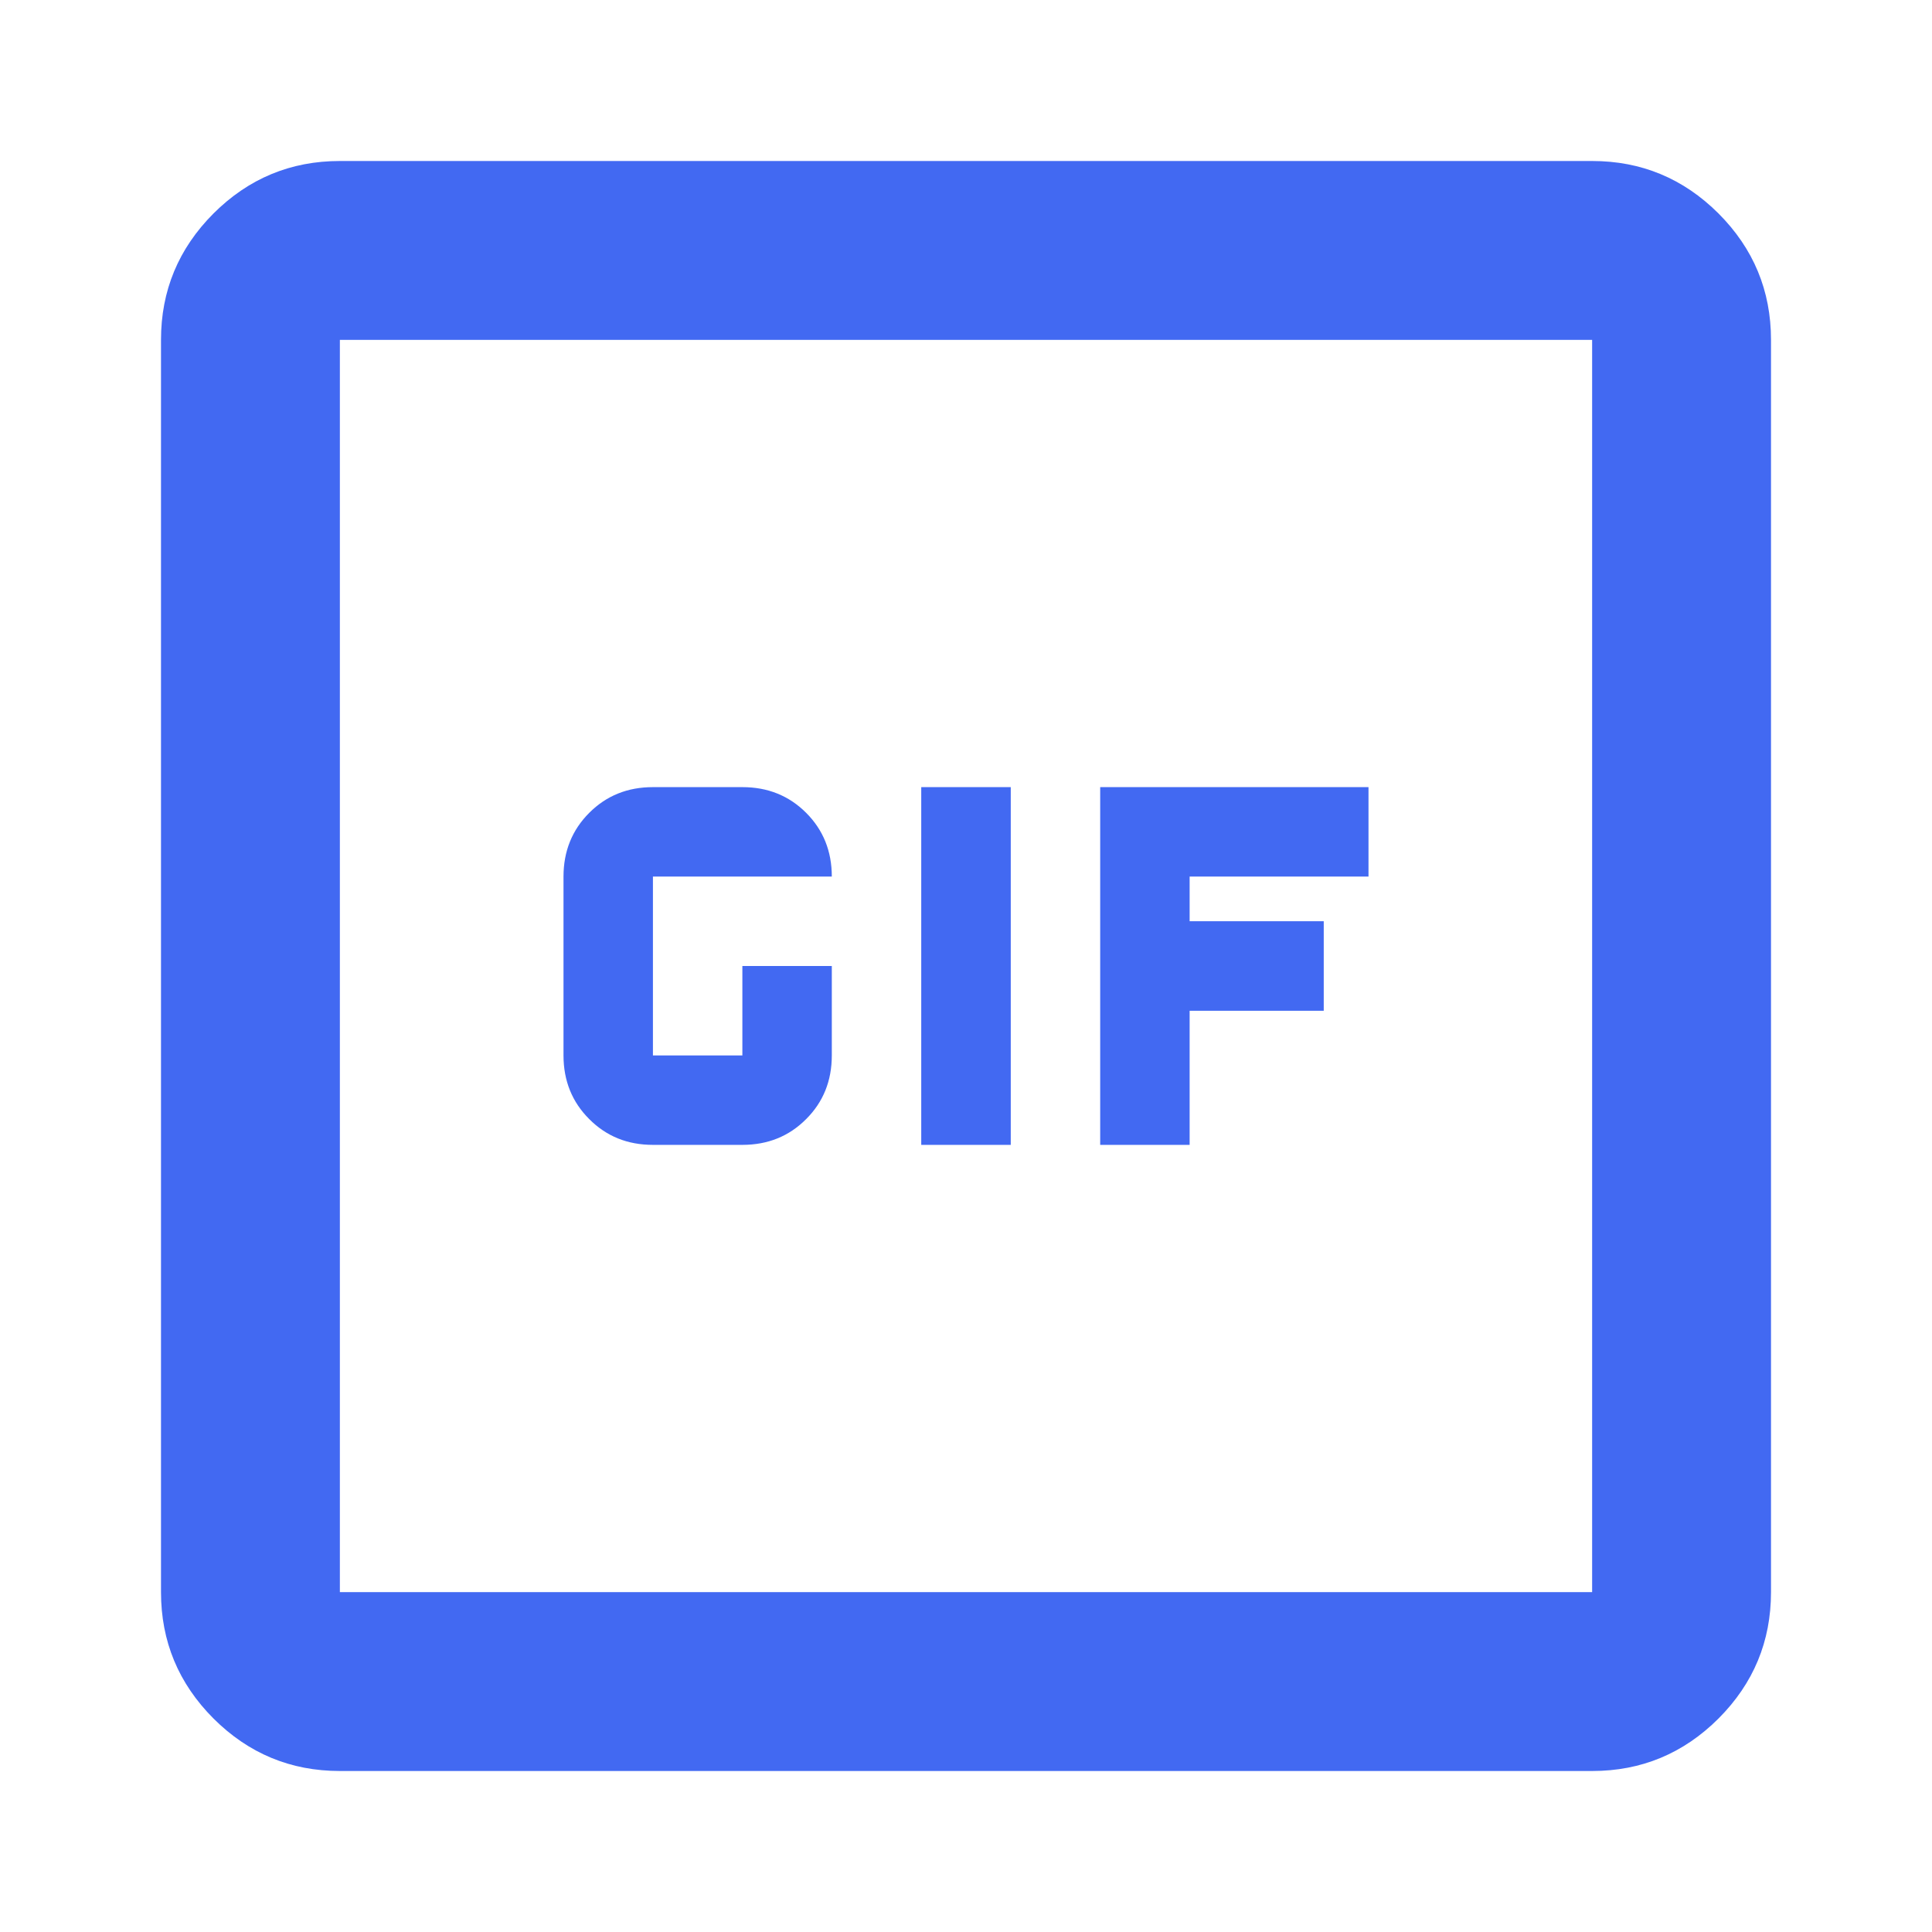 <svg width="24" height="24" viewBox="0 0 24 24" fill="none" xmlns="http://www.w3.org/2000/svg">
<path d="M8.111 14.222H9.222C9.537 14.222 9.801 14.116 10.014 13.902C10.227 13.69 10.333 13.426 10.333 13.111V12H9.222V13.111H8.111V10.889H10.333C10.333 10.574 10.227 10.31 10.014 10.097C9.801 9.884 9.537 9.778 9.222 9.778H8.111C7.796 9.778 7.533 9.884 7.32 10.097C7.107 10.31 7 10.574 7 10.889V13.111C7 13.426 7.107 13.69 7.32 13.902C7.533 14.116 7.796 14.222 8.111 14.222ZM11.444 14.222H12.556V9.778H11.444V14.222ZM13.667 14.222H14.778V12.556H16.444V11.444H14.778V10.889H17V9.778H13.667V14.222ZM4.222 22C3.611 22 3.088 21.783 2.652 21.348C2.217 20.912 2 20.389 2 19.778V4.222C2 3.611 2.217 3.088 2.652 2.652C3.088 2.217 3.611 2 4.222 2H19.778C20.389 2 20.912 2.217 21.348 2.652C21.783 3.088 22 3.611 22 4.222V19.778C22 20.389 21.783 20.912 21.348 21.348C20.912 21.783 20.389 22 19.778 22H4.222ZM4.222 19.778H19.778V4.222H4.222V19.778ZM4.222 4.222V19.778V4.222Z" fill="#4269F2"/>
</svg>
